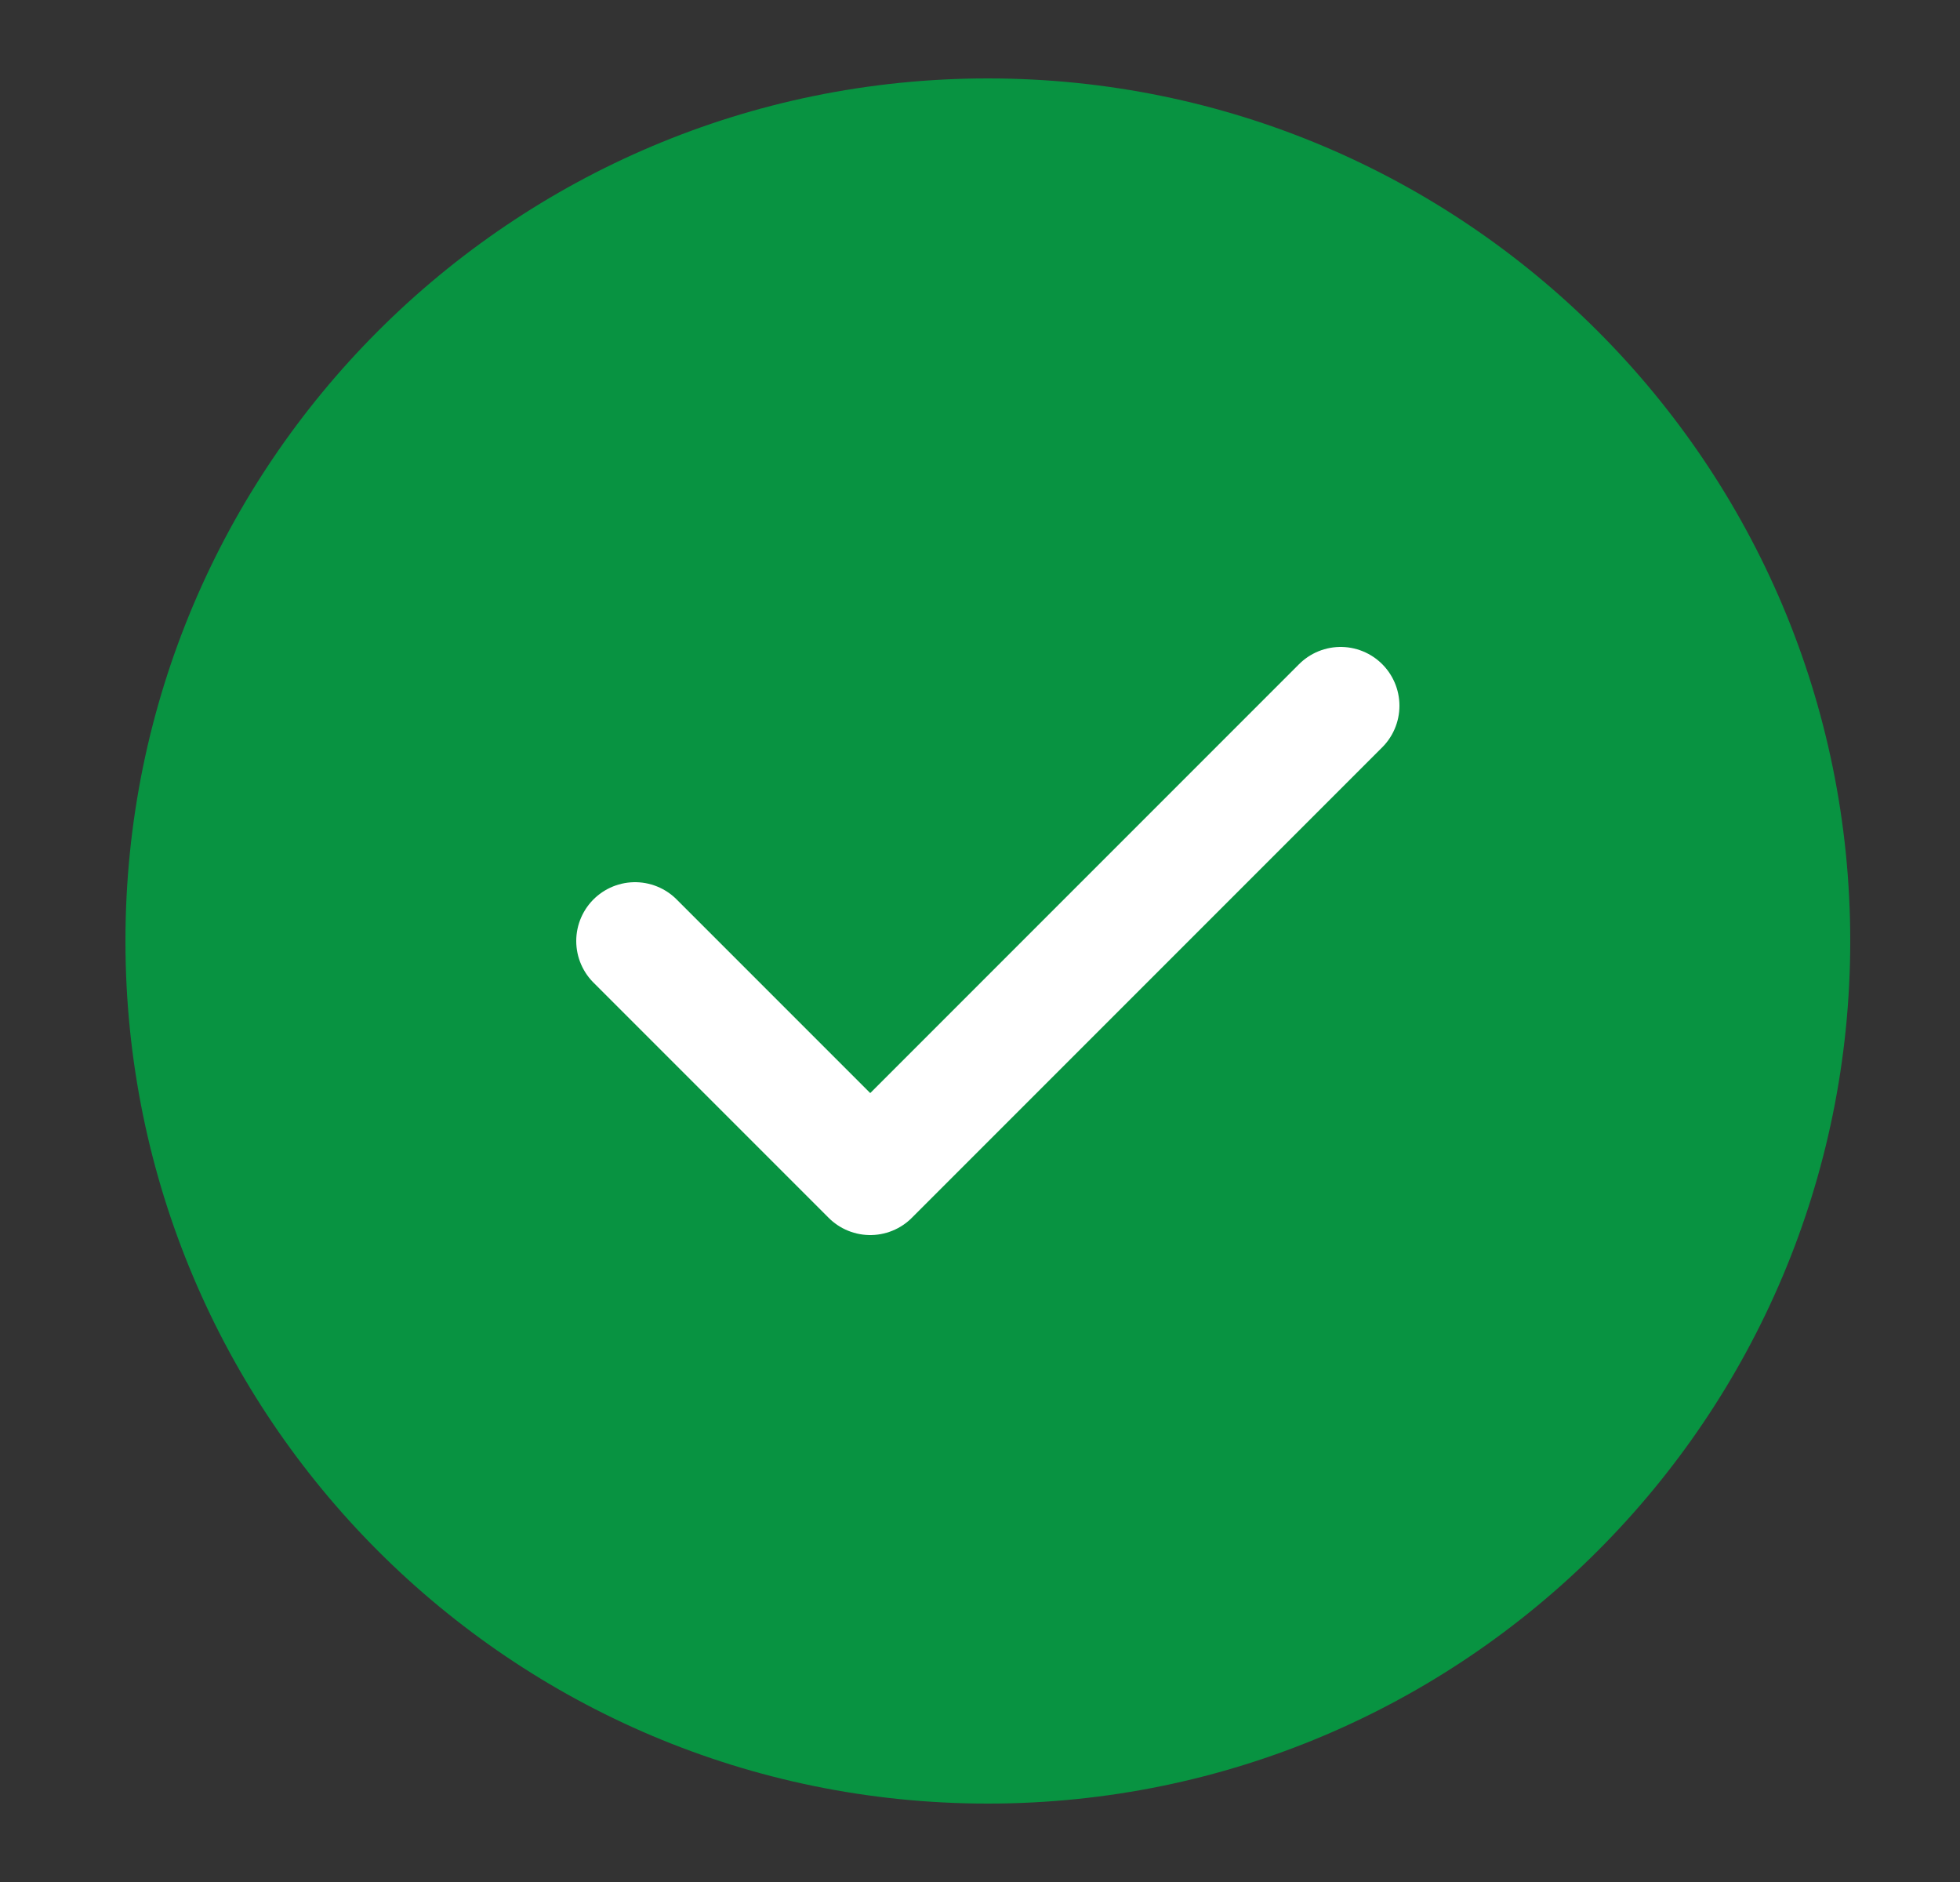<svg width="25" height="24" viewBox="0 0 25 24" fill="none" xmlns="http://www.w3.org/2000/svg">
<rect x="0" y="0" width="25" height="24" fill="#333333" stroke="none"/>
<path d="M12.6 23C18.675 23 23.6 18.075 23.6 12C23.6 5.925 18.675 1 12.6 1C6.524 1 1.6 5.925 1.6 12C1.6 18.075 6.524 23 12.6 23Z" fill="#089341"/>
<path d="M8.1 12L11.1 15L17.1 9" stroke="white" stroke-width="1.5" stroke-linecap="round" stroke-linejoin="round"/>
</svg>

